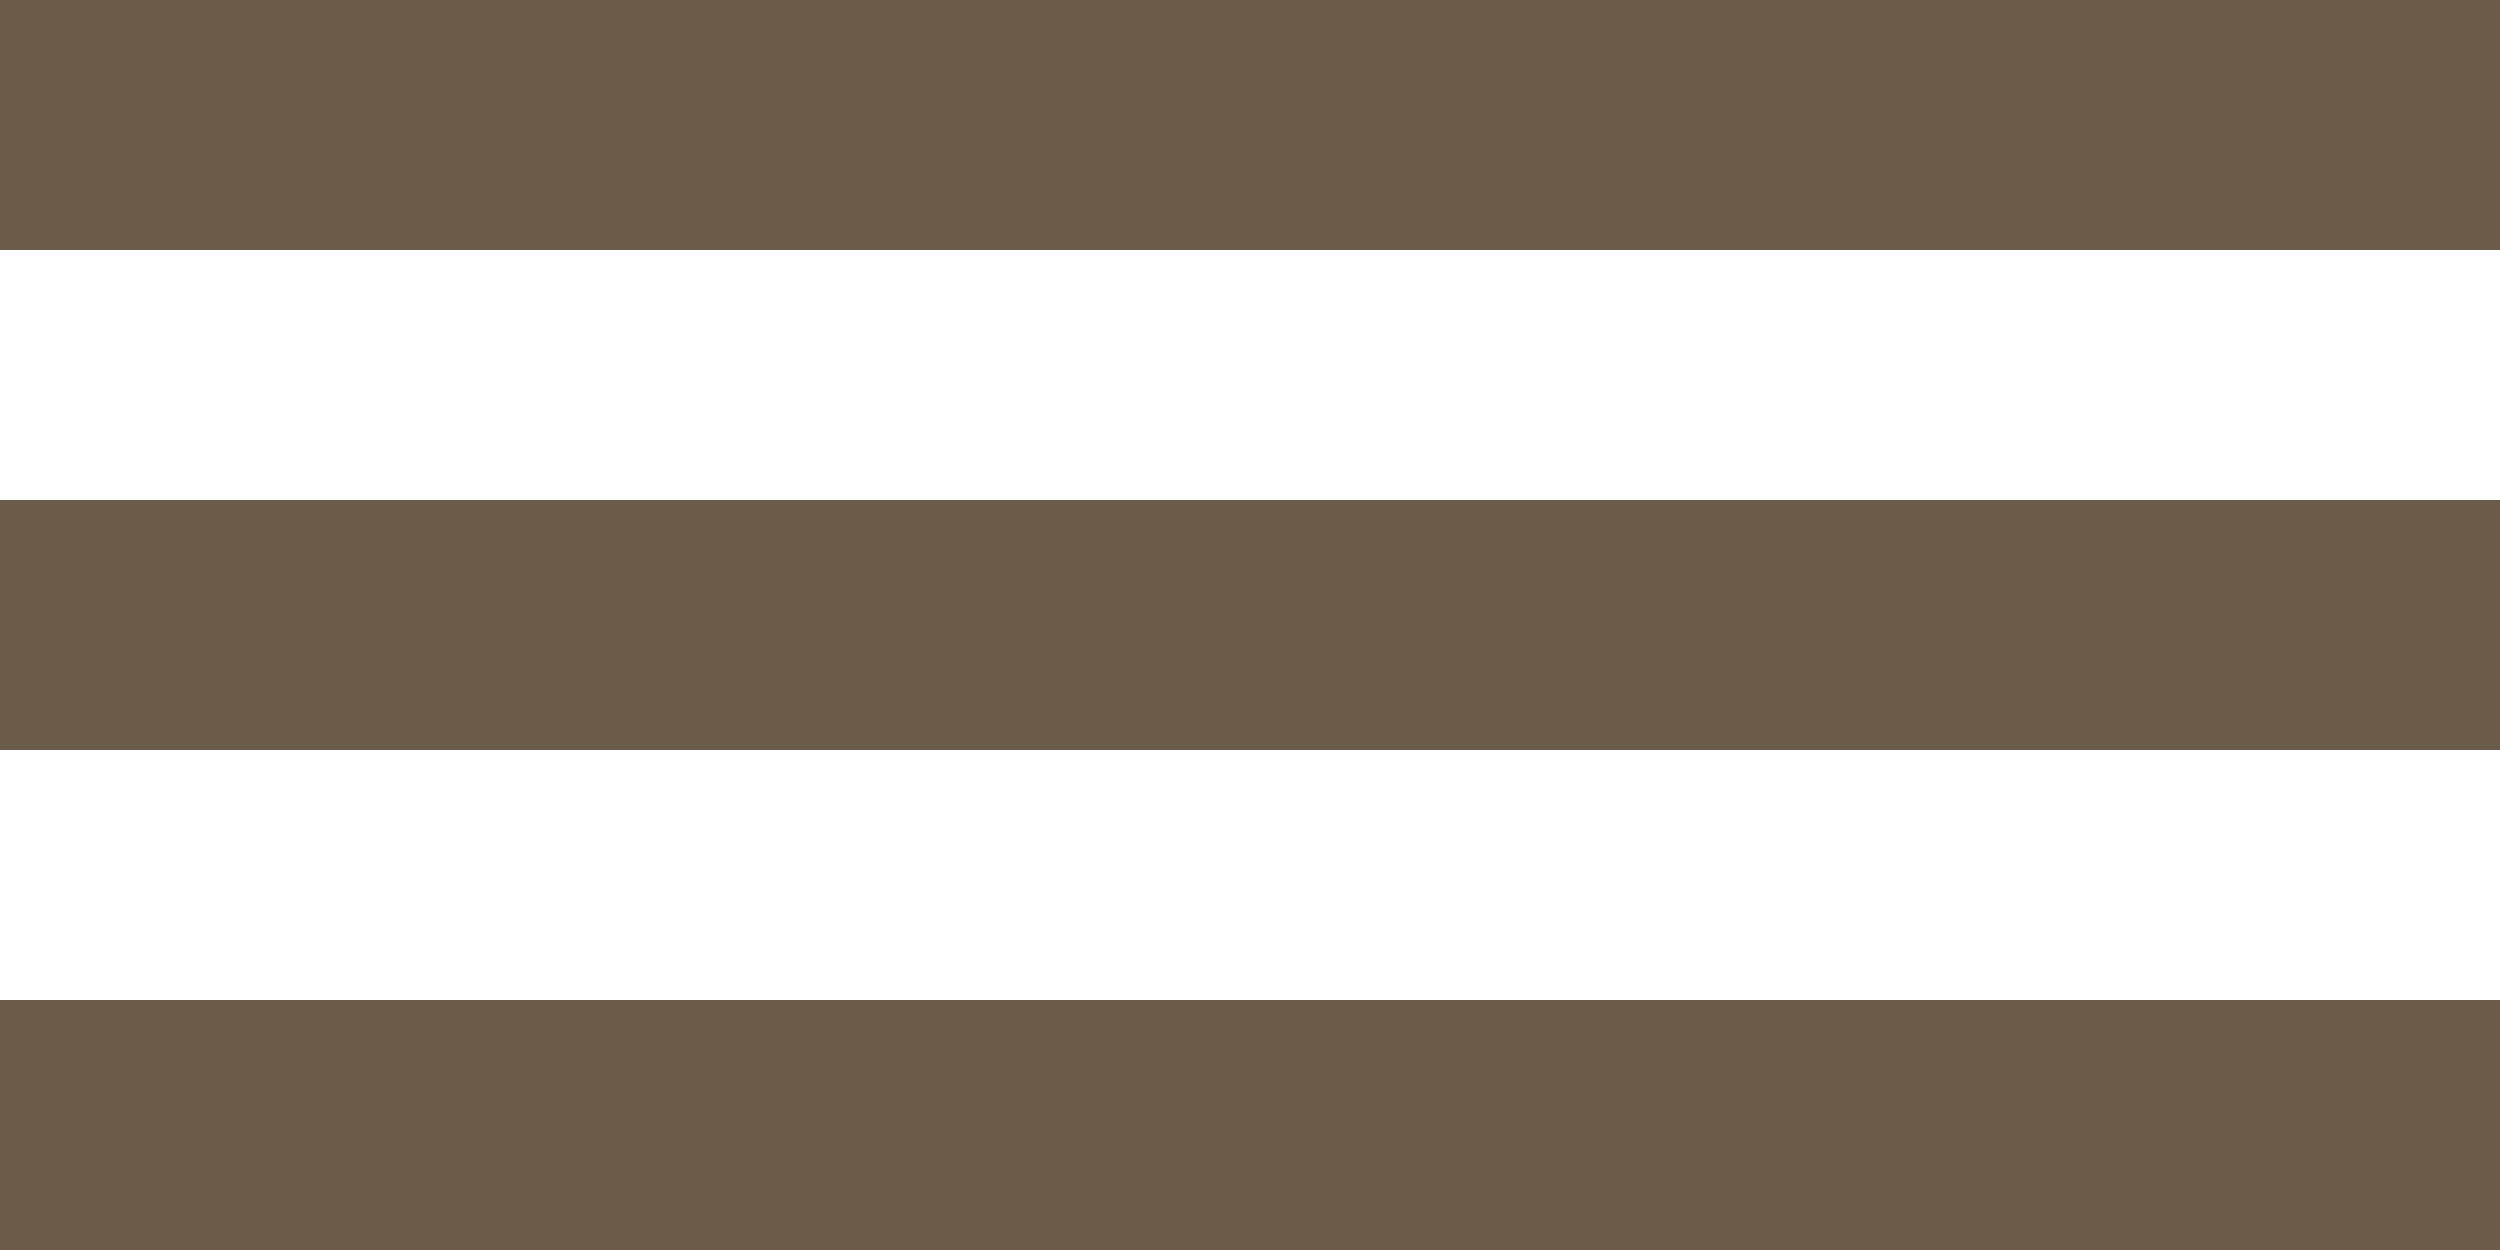 <svg xmlns="http://www.w3.org/2000/svg" width="20" height="10" viewBox="0 0 20 10">
  <defs>
    <style>
      .cls-1 {
        fill: #6b5b4a;
        fill-rule: evenodd;
      }
    </style>
  </defs>
  <path id="Rectangle_917_copy_2" data-name="Rectangle 917 copy 2" class="cls-1" d="M280,23h20v2H280V23Zm0,4h20v2H280V27Zm0,4h20v2H280V31Z" transform="translate(-280 -23)"/>
</svg>
